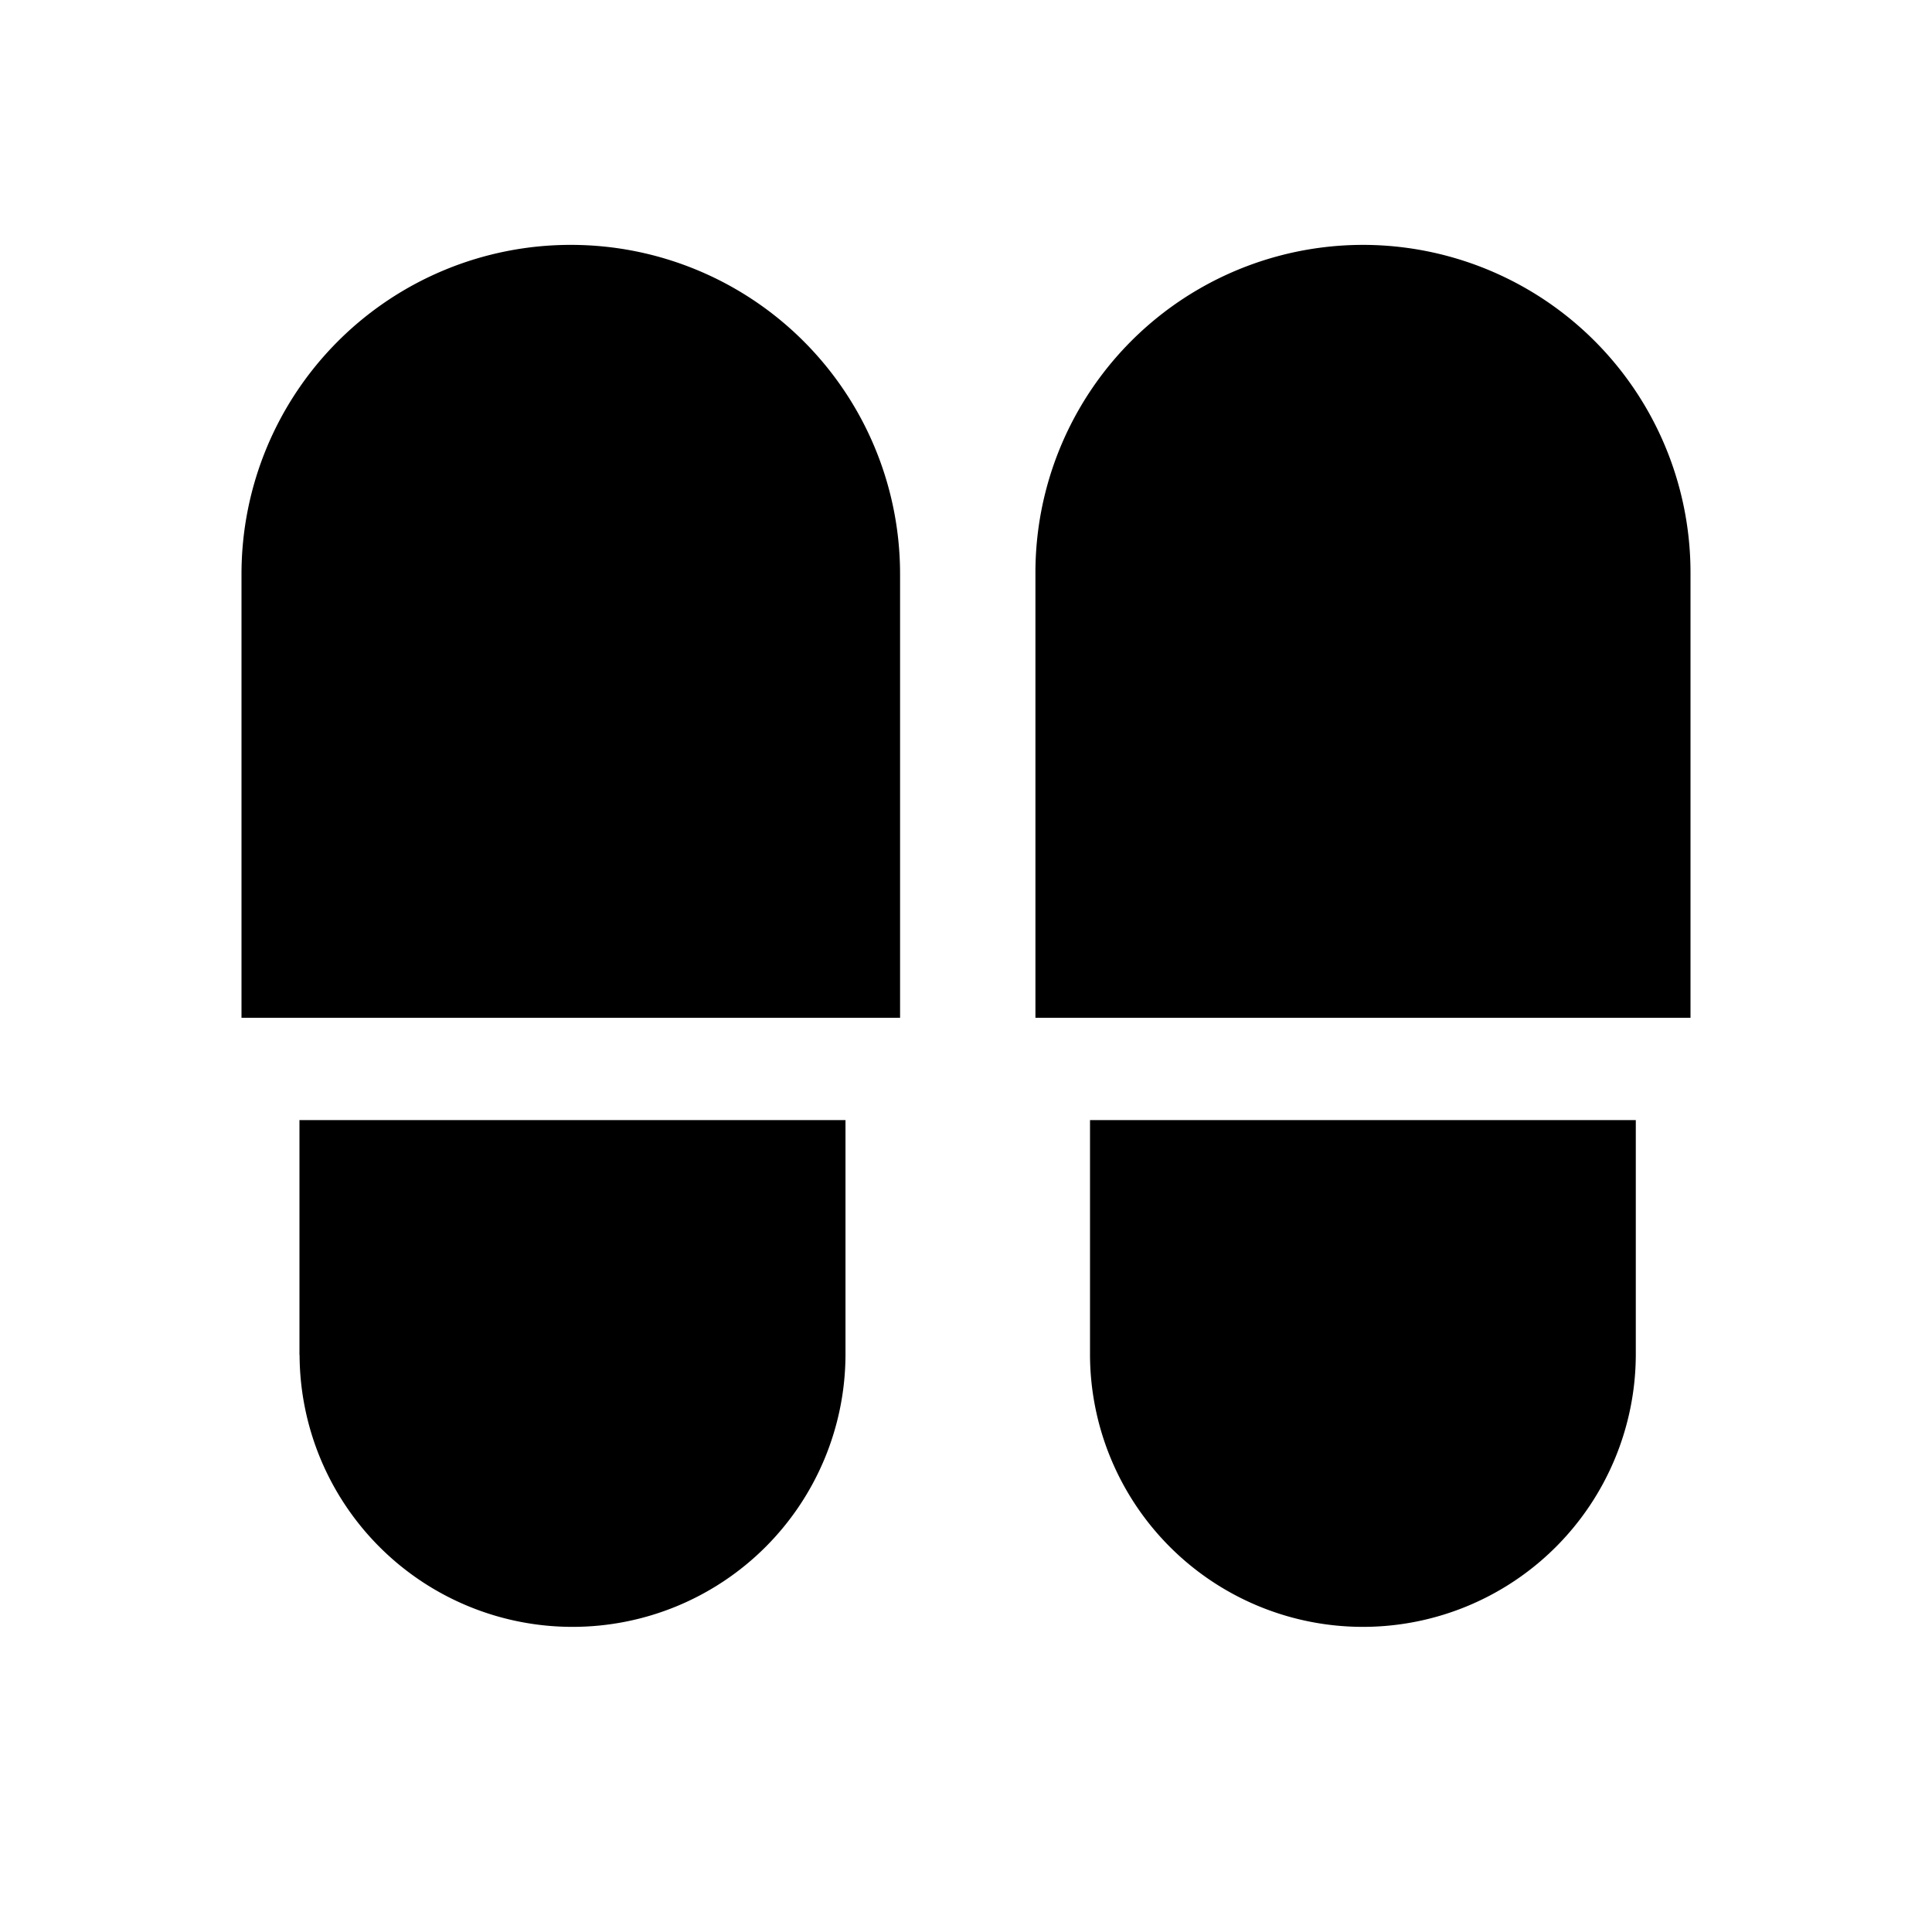 <svg xmlns="http://www.w3.org/2000/svg" width="16" height="16" viewBox="0 0 16 16">
    <path fill-rule="nonzero" d="M4.727 2.028a2.726 2.726 0 0 1 2.727 2.724v3.677H2V4.752a2.726 2.726 0 0 1 2.727-2.724zM2.48 11.222V9.276h4.522v1.946a2.26 2.26 0 0 1-2.261 2.251 2.26 2.26 0 0 1-2.26-2.251zm8.807-9.194A2.714 2.714 0 0 1 14 4.752v3.677H8.575V4.752a2.714 2.714 0 0 1 2.712-2.724zm-2.26 9.194V9.276h4.52v1.946a2.26 2.26 0 0 1-2.26 2.251 2.26 2.26 0 0 1-2.26-2.251z"/>
</svg>
